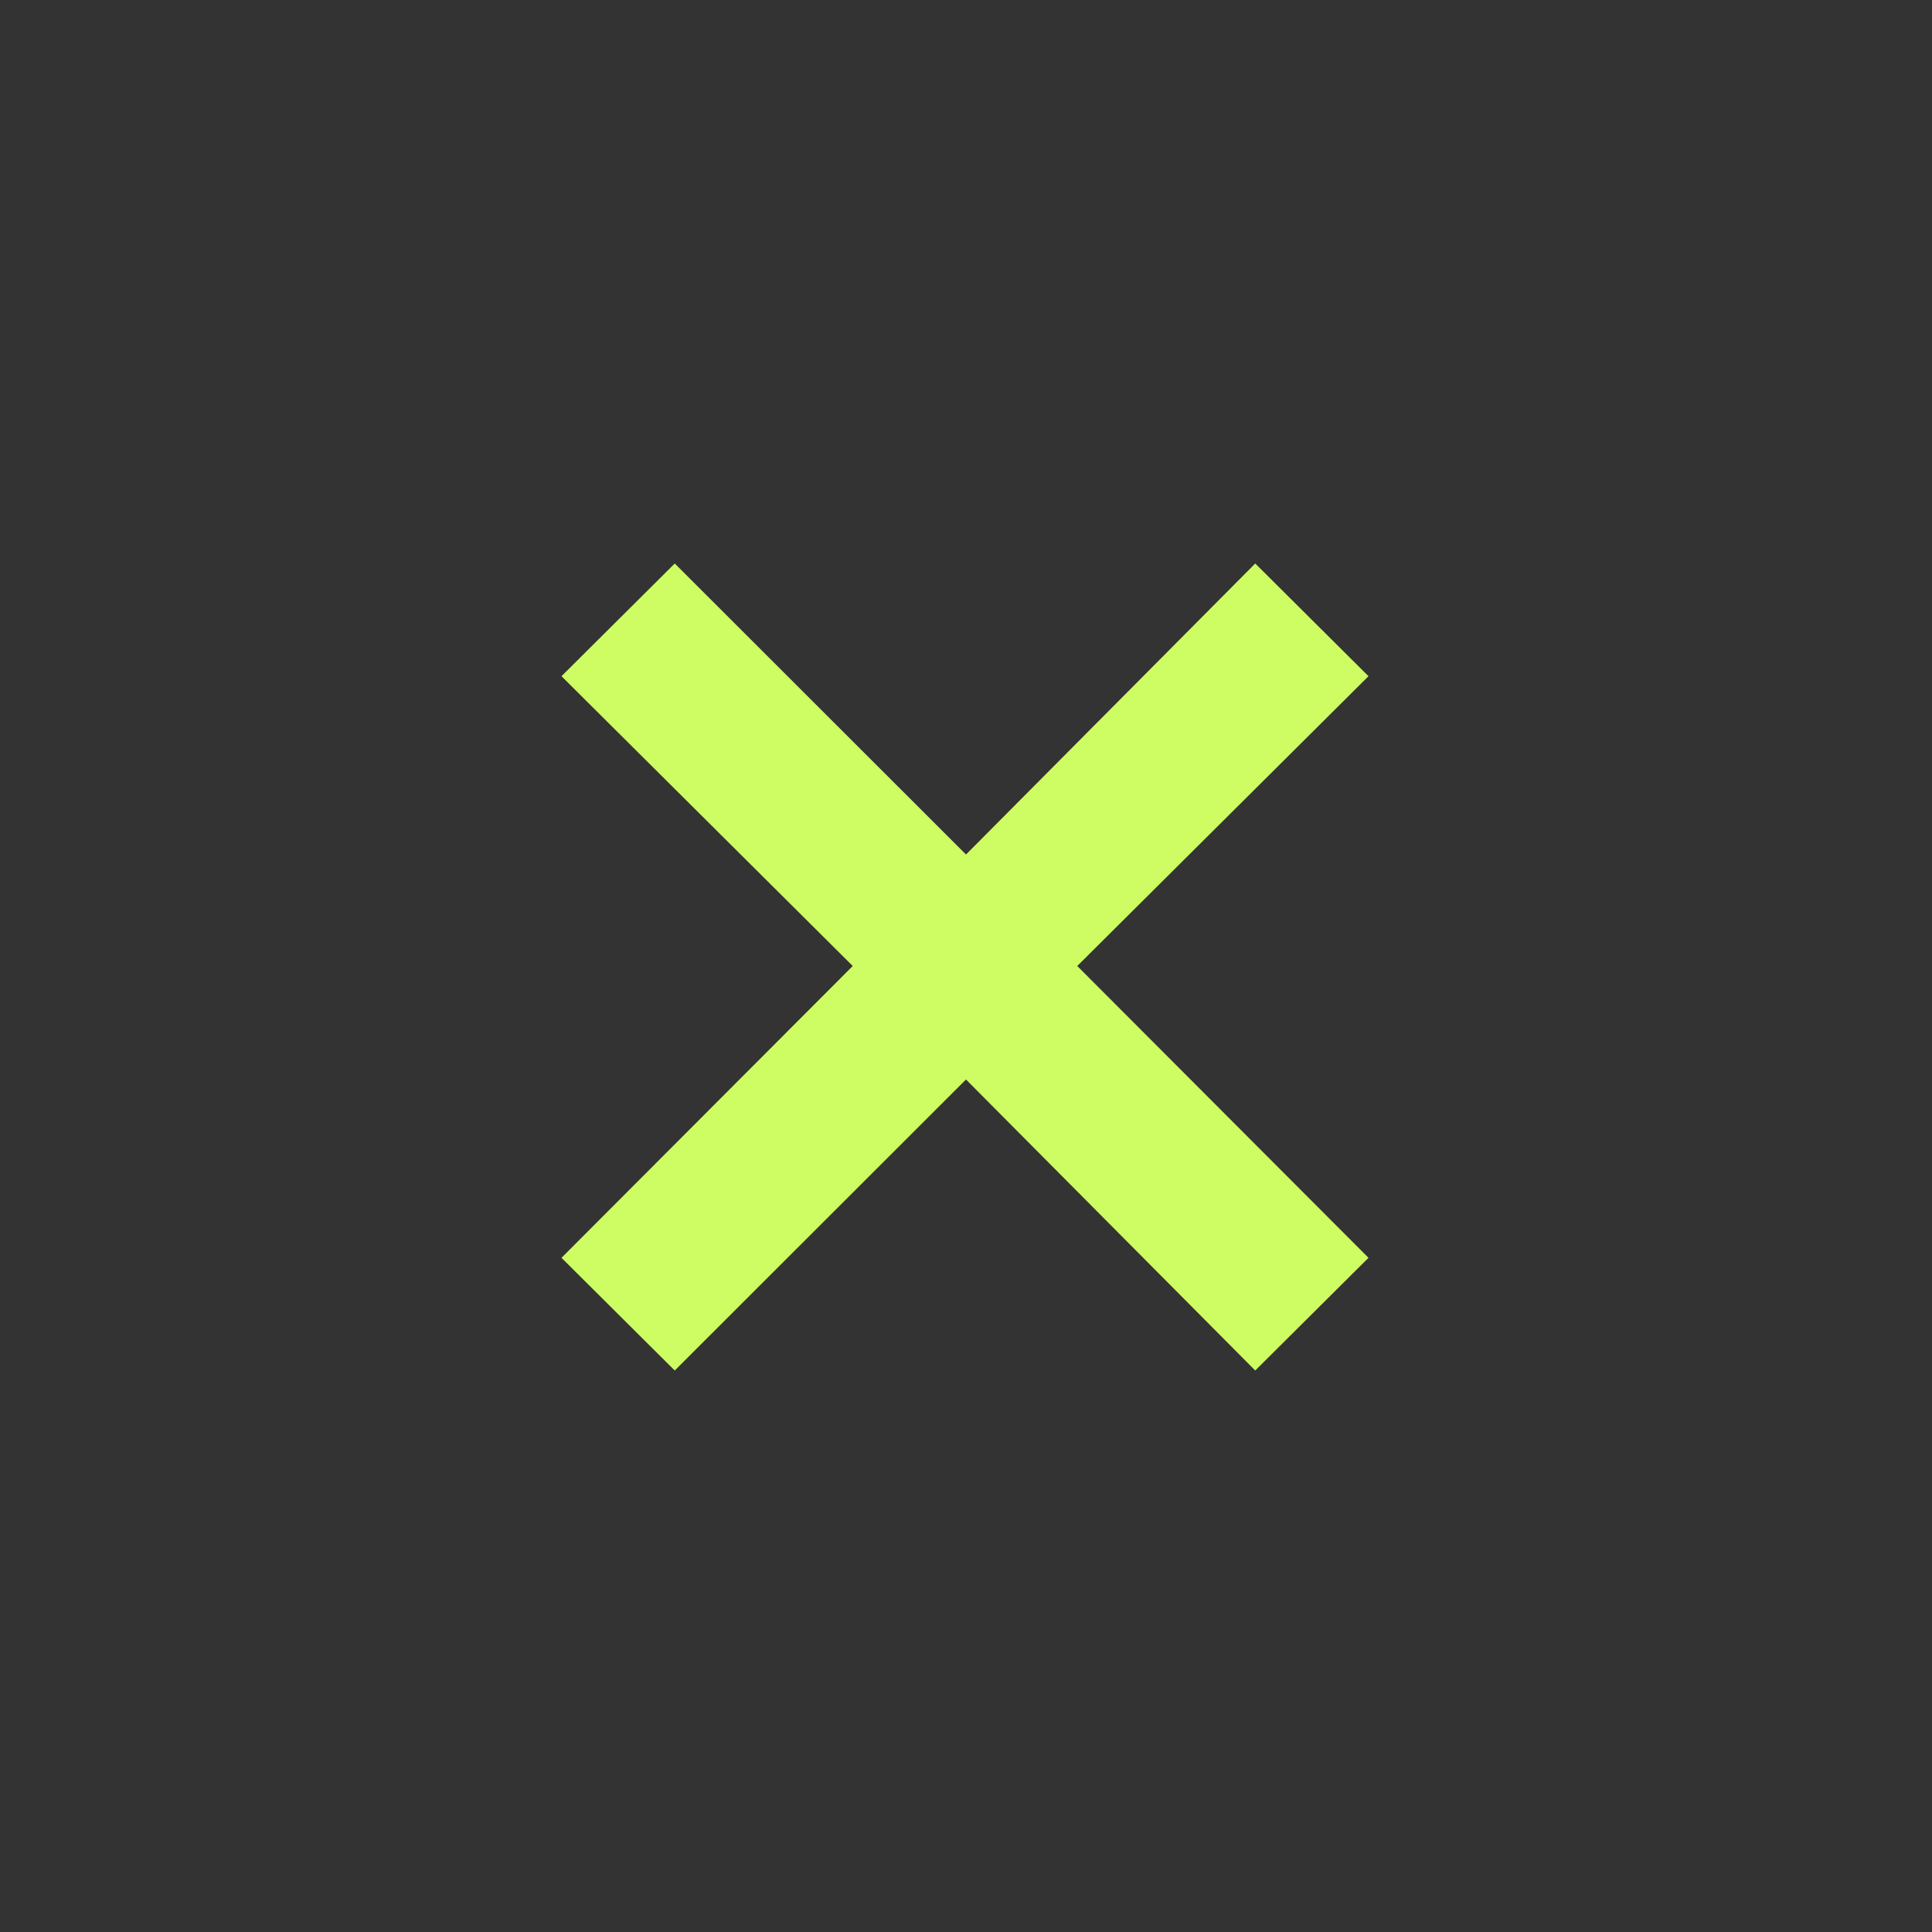 <svg width="24" height="24" viewBox="0 0 24 24" fill="none" xmlns="http://www.w3.org/2000/svg">
<rect x="0" y="0" width="24" height="24" fill="#333333" stroke="none"/>
<g id="close_small">
<mask id="mask0_519_478" style="mask-type:alpha" maskUnits="userSpaceOnUse" x="0" y="0" width="24" height="24">
<rect id="Bounding box" width="24" height="24" fill="#D9D9D9"/>
</mask>
<g mask="url(#mask0_519_478)">
<path id="close_small_2" d="M8.382 17.025L6.975 15.625L10.593 12L6.975 8.4L8.382 7L12 10.615L15.593 7L17 8.4L13.382 12L17 15.625L15.593 17.025L12 13.41L8.382 17.025Z" fill="#CDFD62"/>
</g>
</g>
</svg>
